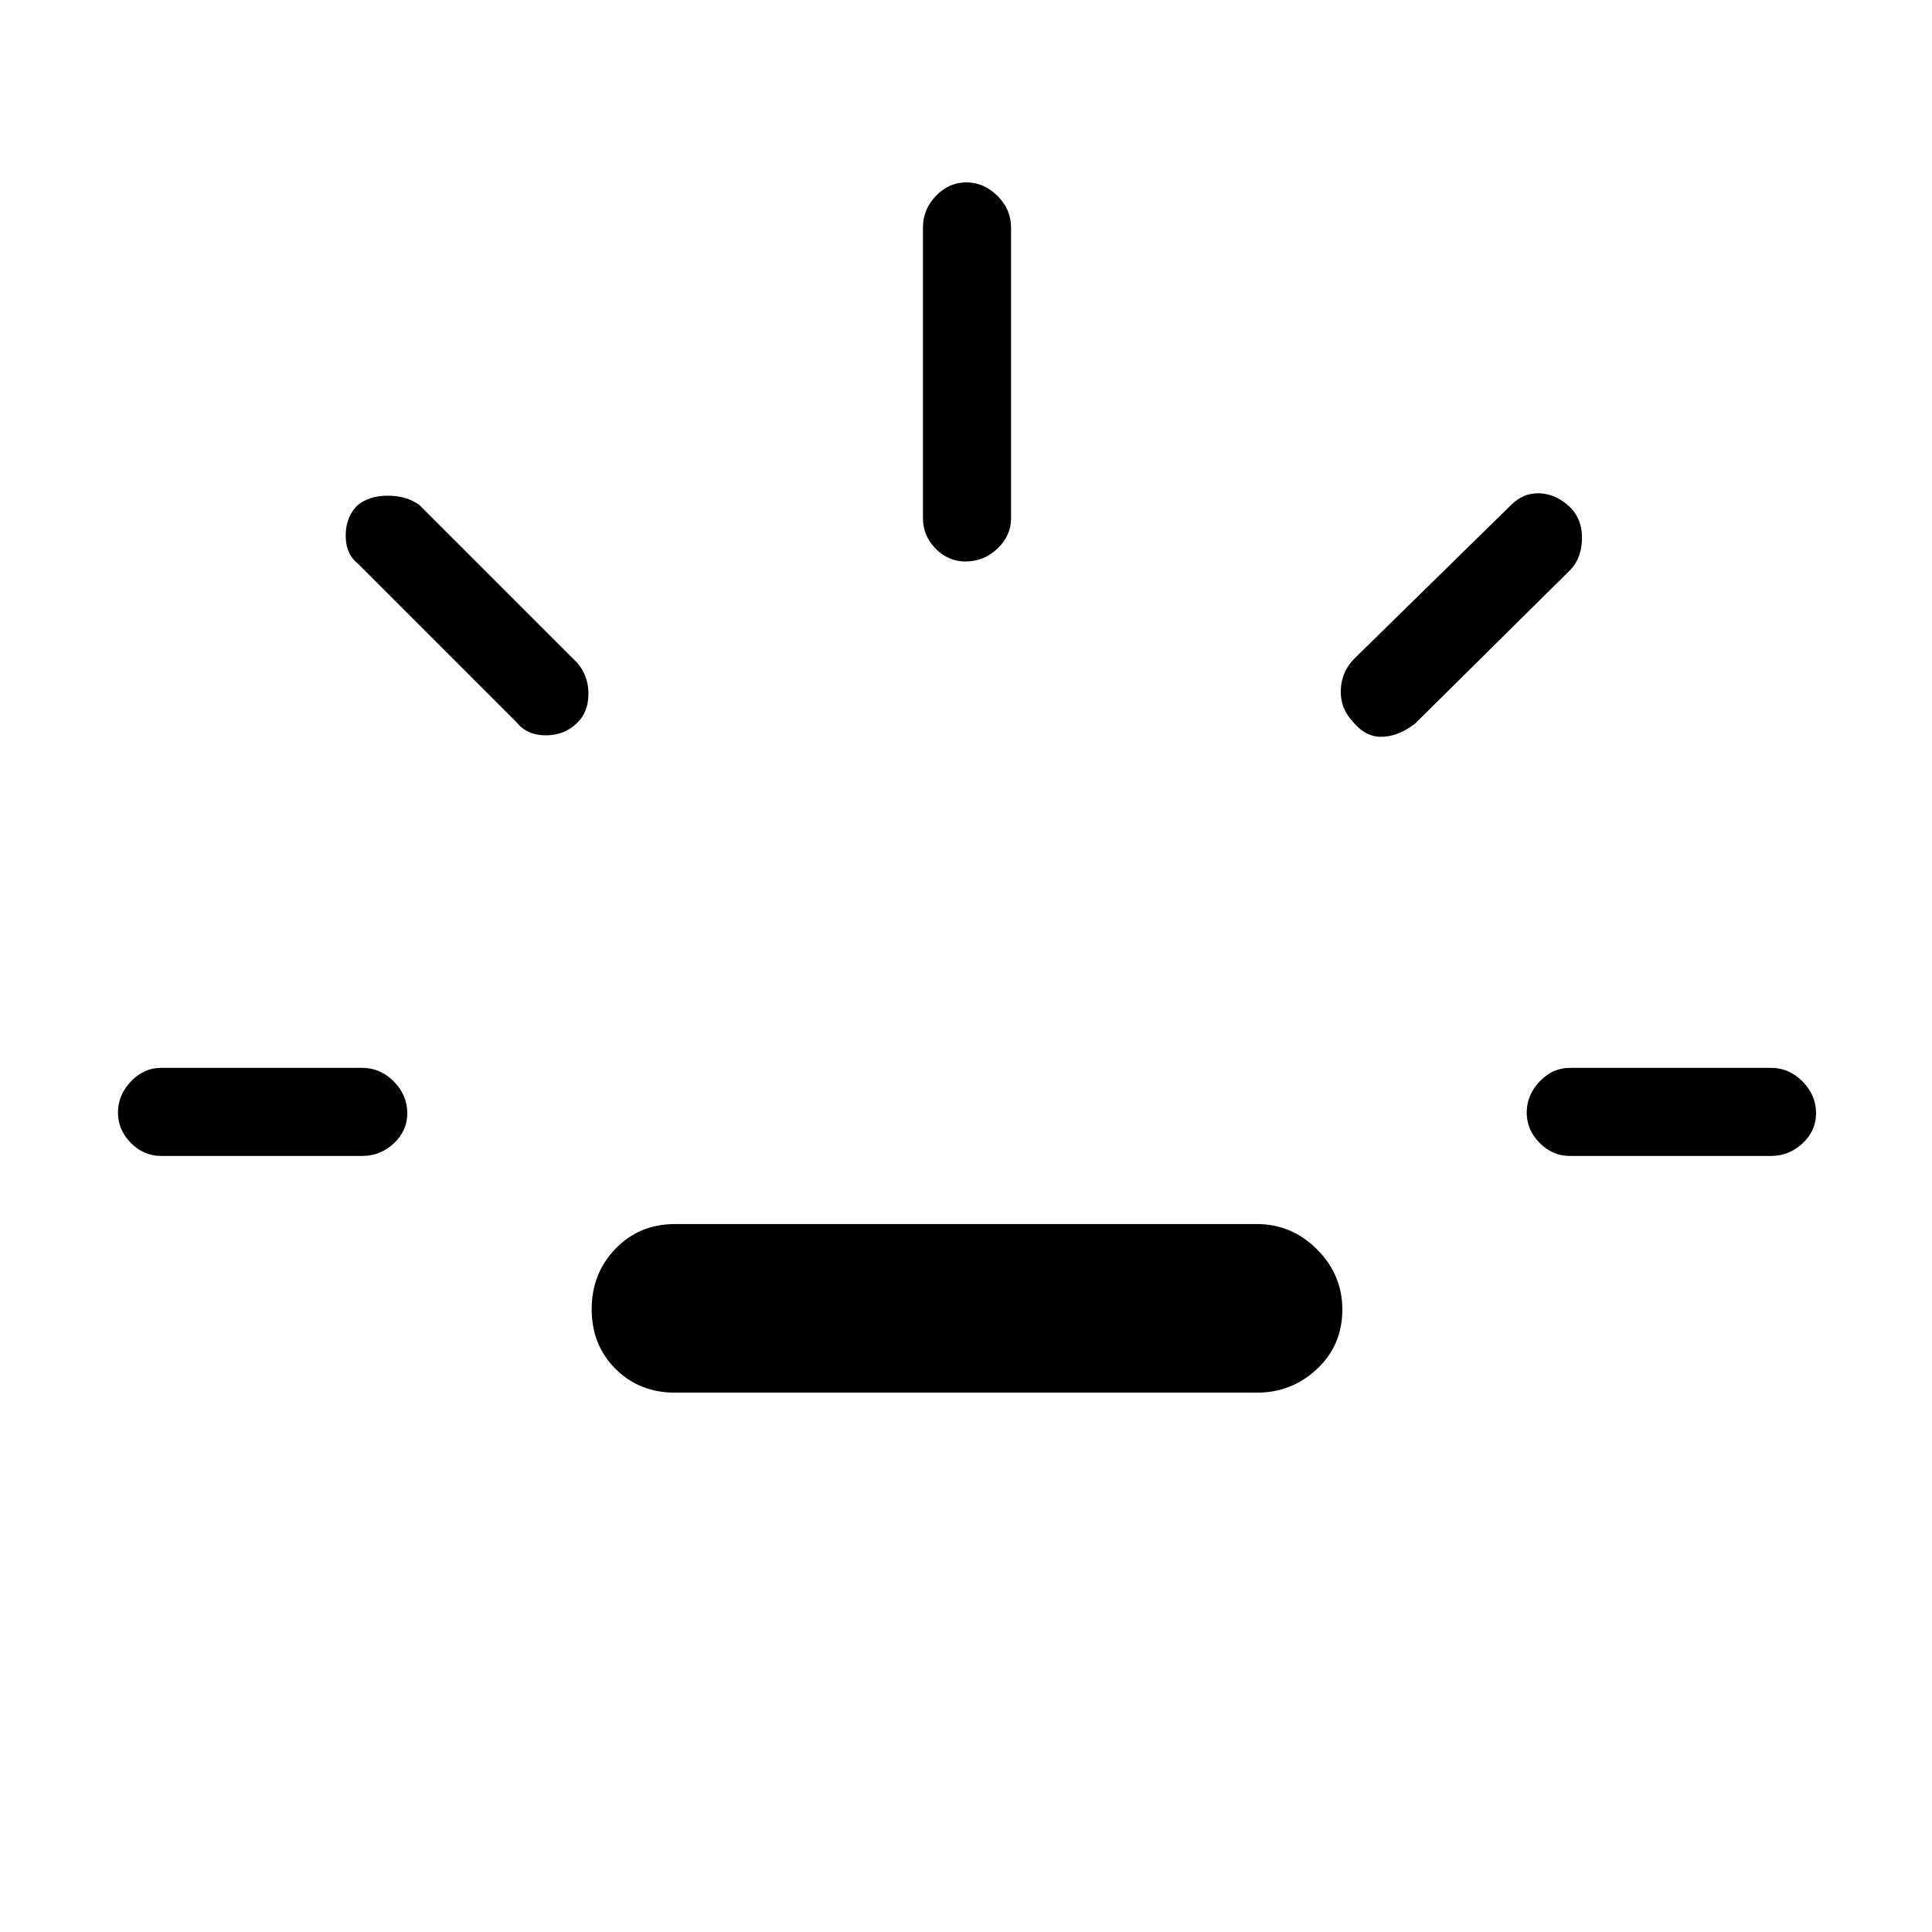 <svg xmlns="http://www.w3.org/2000/svg" height="48" viewBox="0 96 960 960" width="48"><path d="M80 670.385q-8.564 0-14.974-6.468t-6.41-15.115q0-8.648 6.41-15.417 6.41-6.77 14.974-6.77h100q8.988 0 15.686 6.76 6.699 6.761 6.699 15.841 0 8.655-6.699 14.912-6.698 6.257-15.686 6.257H80ZM287 455q-6.385 6.385-15.744 6.385T256.769 455l-78.615-78.615q-6.385-5-6.385-14.227t5.84-15.077q5.845-4.773 15.118-4.773t15.658 4.615L287 425.538q5.385 6.385 5.385 15.231T287 455Zm48.385 333q-17.744 0-29.565-11.841Q294 764.317 294 746.543t11.82-30.043q11.821-12.269 29.565-12.269h289.23q17.244 0 29.815 12.592Q667 729.414 667 746.688q0 17.774-12.57 29.543Q641.859 788 624.615 788h-289.23Zm144.399-413q-8.655 0-14.912-6.411-6.257-6.41-6.257-14.974V209q0-8.989 6.468-15.687 6.468-6.698 15.115-6.698 8.648 0 15.417 6.698 6.77 6.698 6.77 15.687v144.615q0 8.564-6.76 14.974Q488.864 375 479.784 375Zm192.447 79.615q-6.385-6.769-6-15.884.384-9.116 6.769-15.5l77.846-76.308q6.385-6.385 14.835-5.769 8.449.615 15.315 7.712 5.466 6.26 5.081 15.466-.385 9.206-5.769 14.822l-77.077 76.308q-8.154 6.384-16.385 6.653-8.231.27-14.615-7.5ZM780 670.385q-8.563 0-14.974-6.468t-6.411-15.115q0-8.648 6.411-15.417 6.411-6.77 14.974-6.77h100q8.989 0 15.687 6.76 6.698 6.761 6.698 15.841 0 8.655-6.698 14.912-6.698 6.257-15.687 6.257H780Z"/></svg>